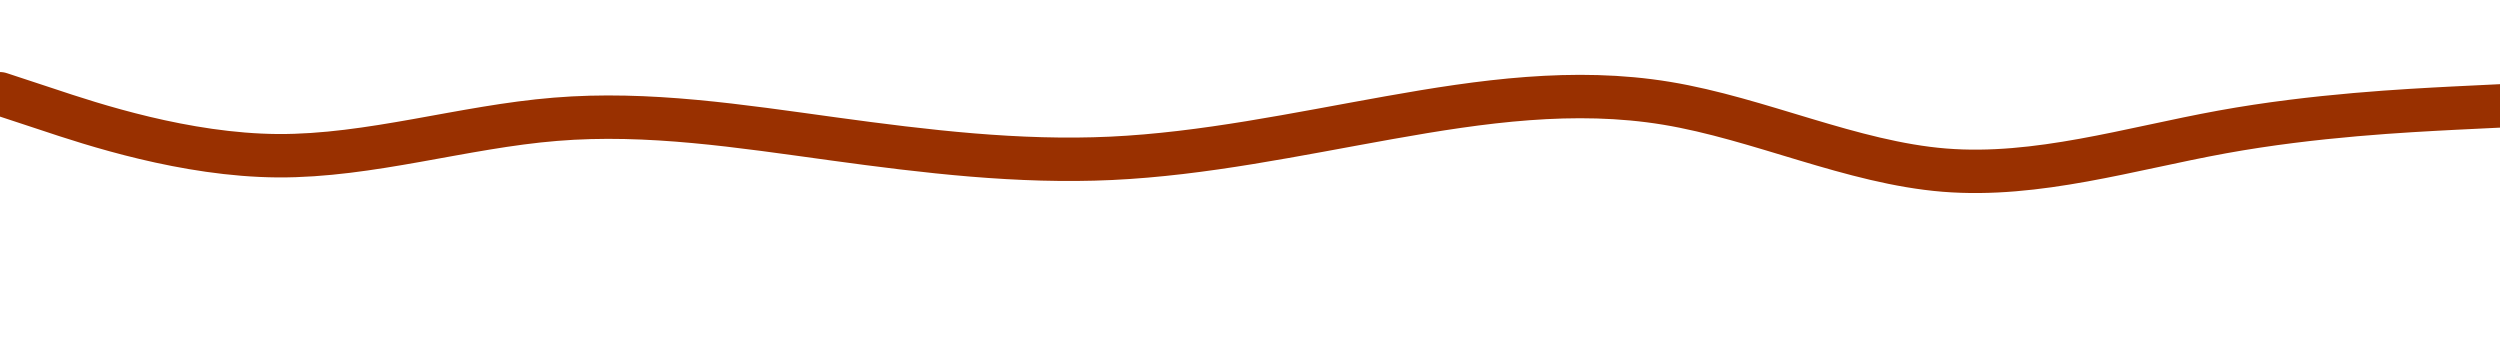 <svg id="visual" viewBox="0 0 1440 200" width="1440" height="200" xmlns="http://www.w3.org/2000/svg" xmlns:xlink="http://www.w3.org/1999/xlink" version="1.1"><path d="M0 54L26.7 62.8C53.3 71.7 106.7 89.3 160 89.7C213.3 90 266.7 73 320 68.7C373.3 64.3 426.7 72.7 480 80C533.3 87.3 586.7 93.7 640 91.2C693.3 88.7 746.7 77.3 800 67.8C853.3 58.3 906.7 50.7 960 59.5C1013.3 68.3 1066.7 93.7 1120 98C1173.3 102.3 1226.7 85.7 1280 76C1333.3 66.3 1386.7 63.7 1413.3 62.3L1440 61" fill="none" stroke-linecap="round" stroke-linejoin="miter" stroke="#993000" stroke-width="25"></path></svg>